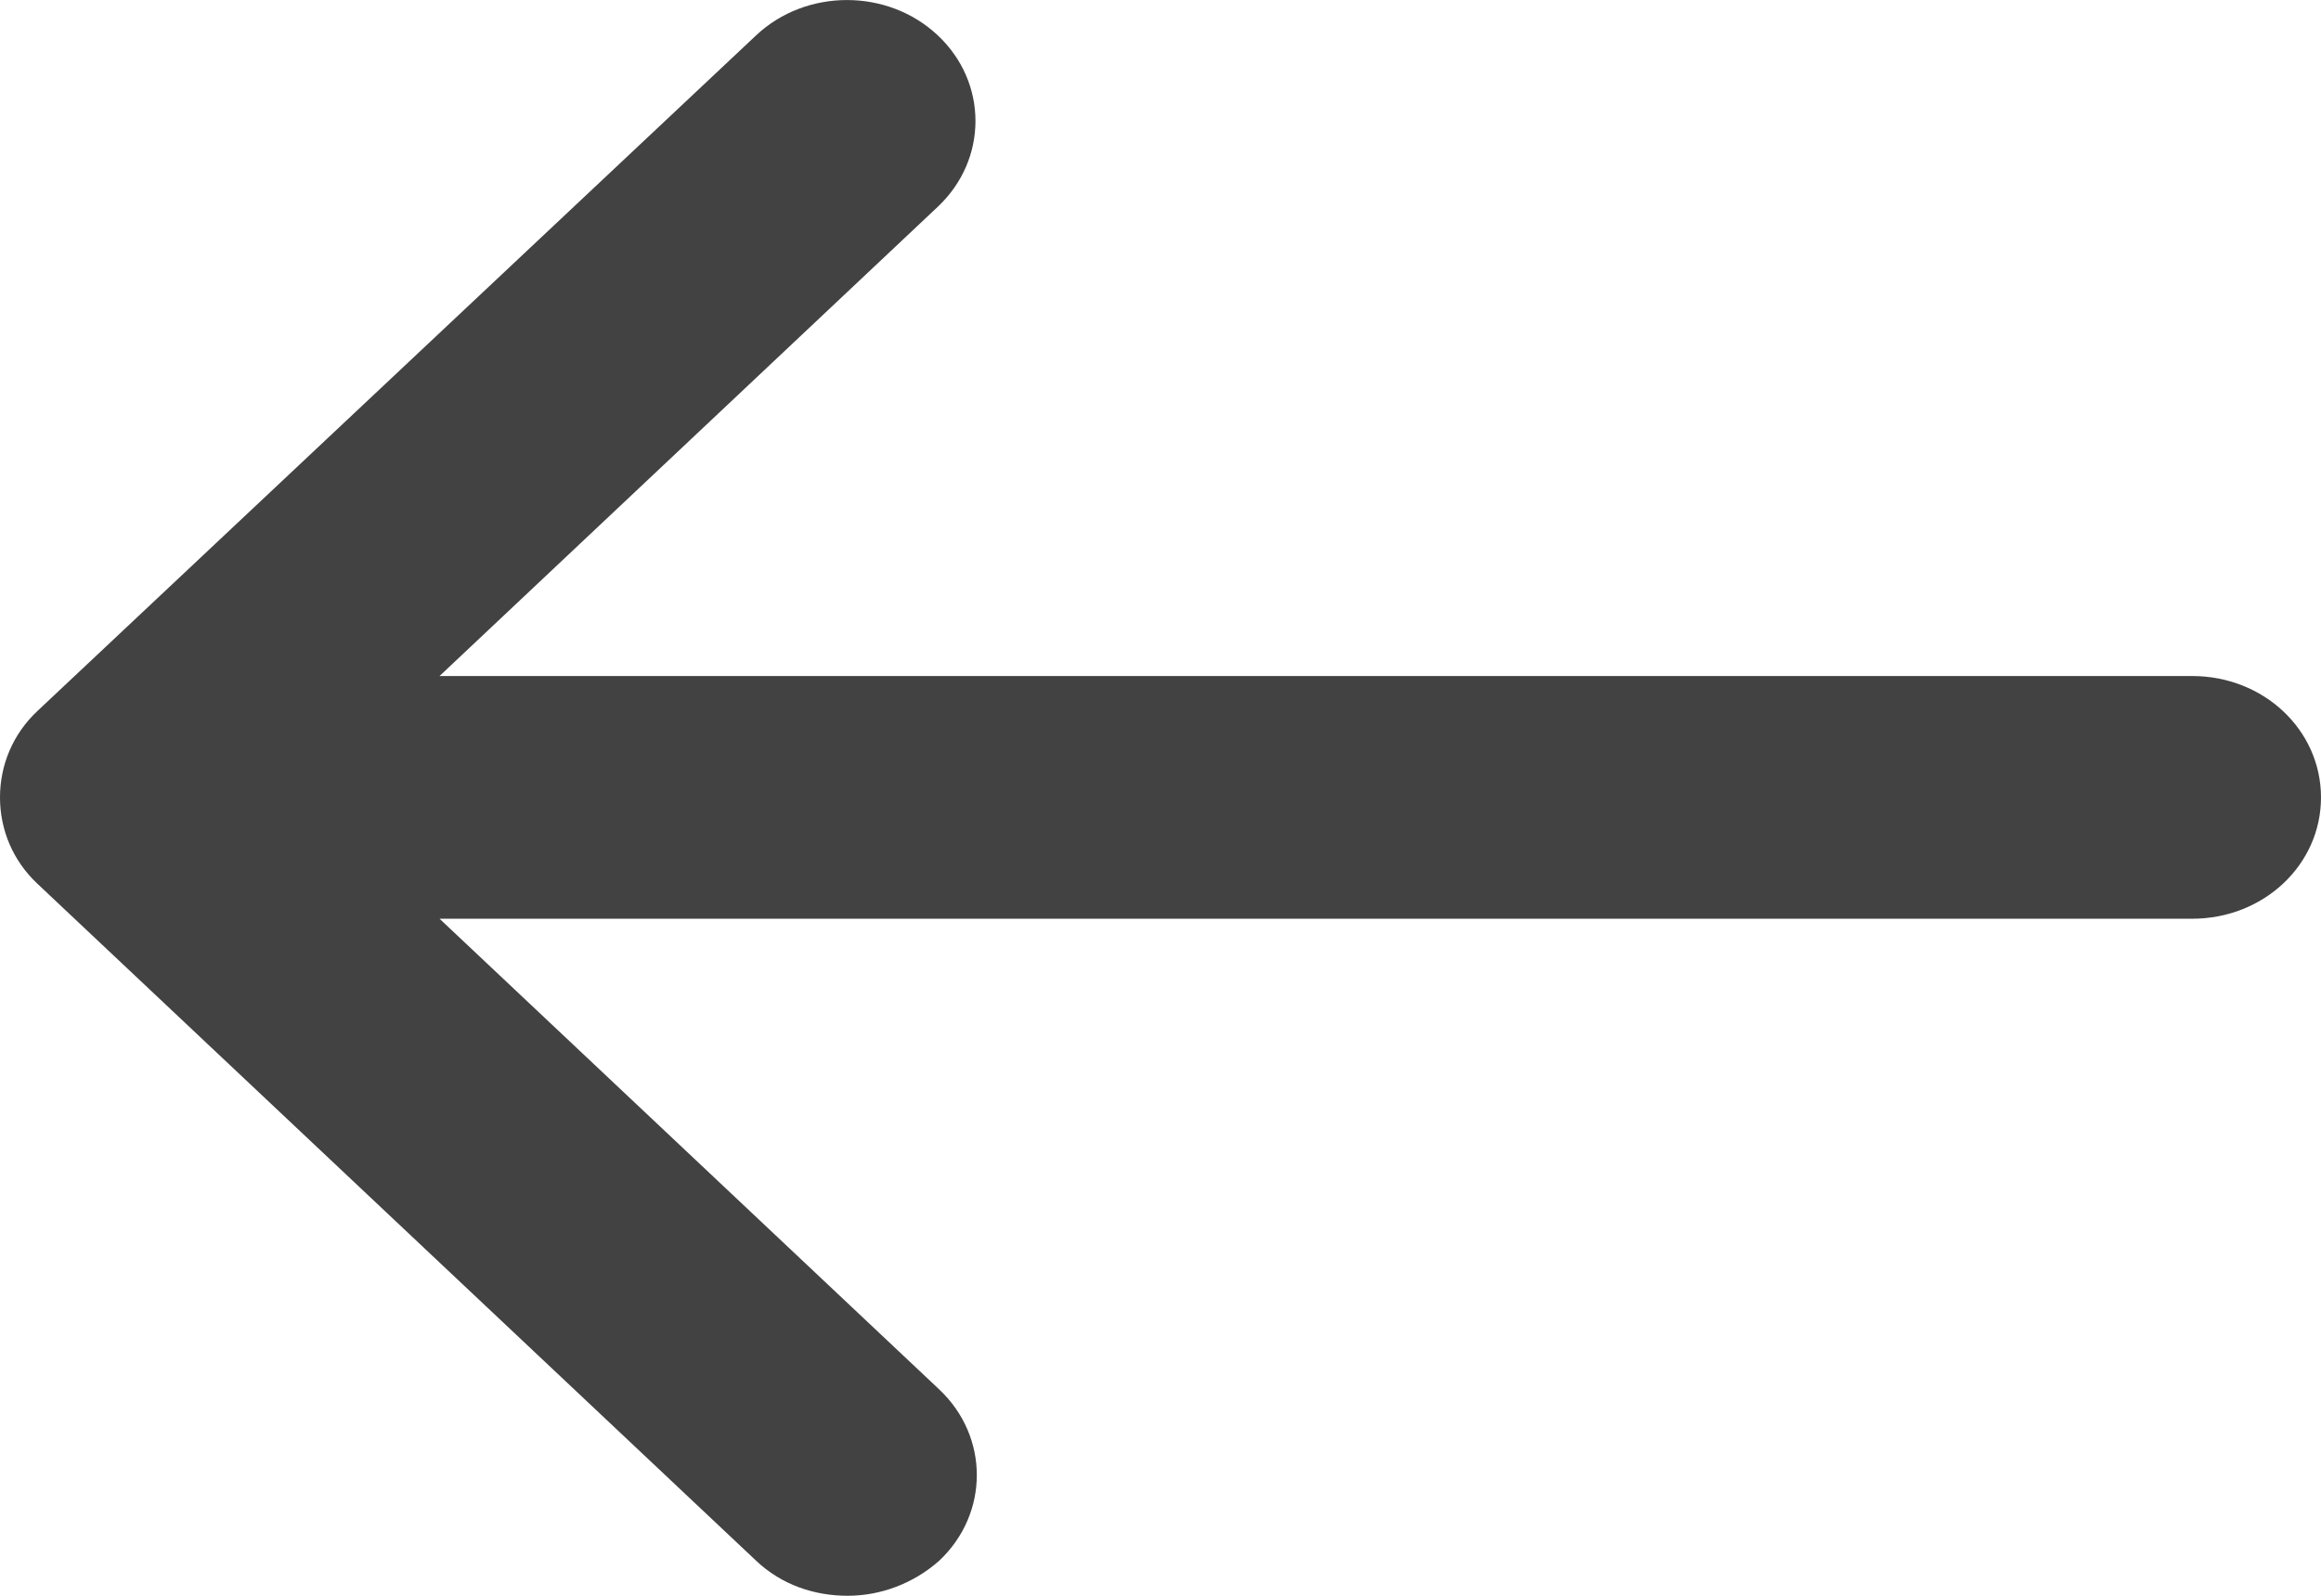 <svg width="16" height="11" viewBox="0 0 16 11" fill="none" xmlns="http://www.w3.org/2000/svg">
<path d="M15.112 4.66H3.03L6.465 1.425C6.811 1.099 6.811 0.569 6.465 0.244C6.12 -0.081 5.557 -0.081 5.212 0.244L0.257 4.902C0.089 5.06 0 5.273 0 5.497C0 5.72 0.089 5.933 0.257 6.091L5.212 10.758C5.389 10.926 5.616 11 5.843 11C6.07 11 6.297 10.916 6.475 10.758C6.82 10.433 6.82 9.903 6.475 9.578L3.03 6.333H15.112C15.605 6.333 16 5.961 16 5.497C16 5.032 15.605 4.66 15.112 4.66Z" fill="#424242"/>
</svg>
